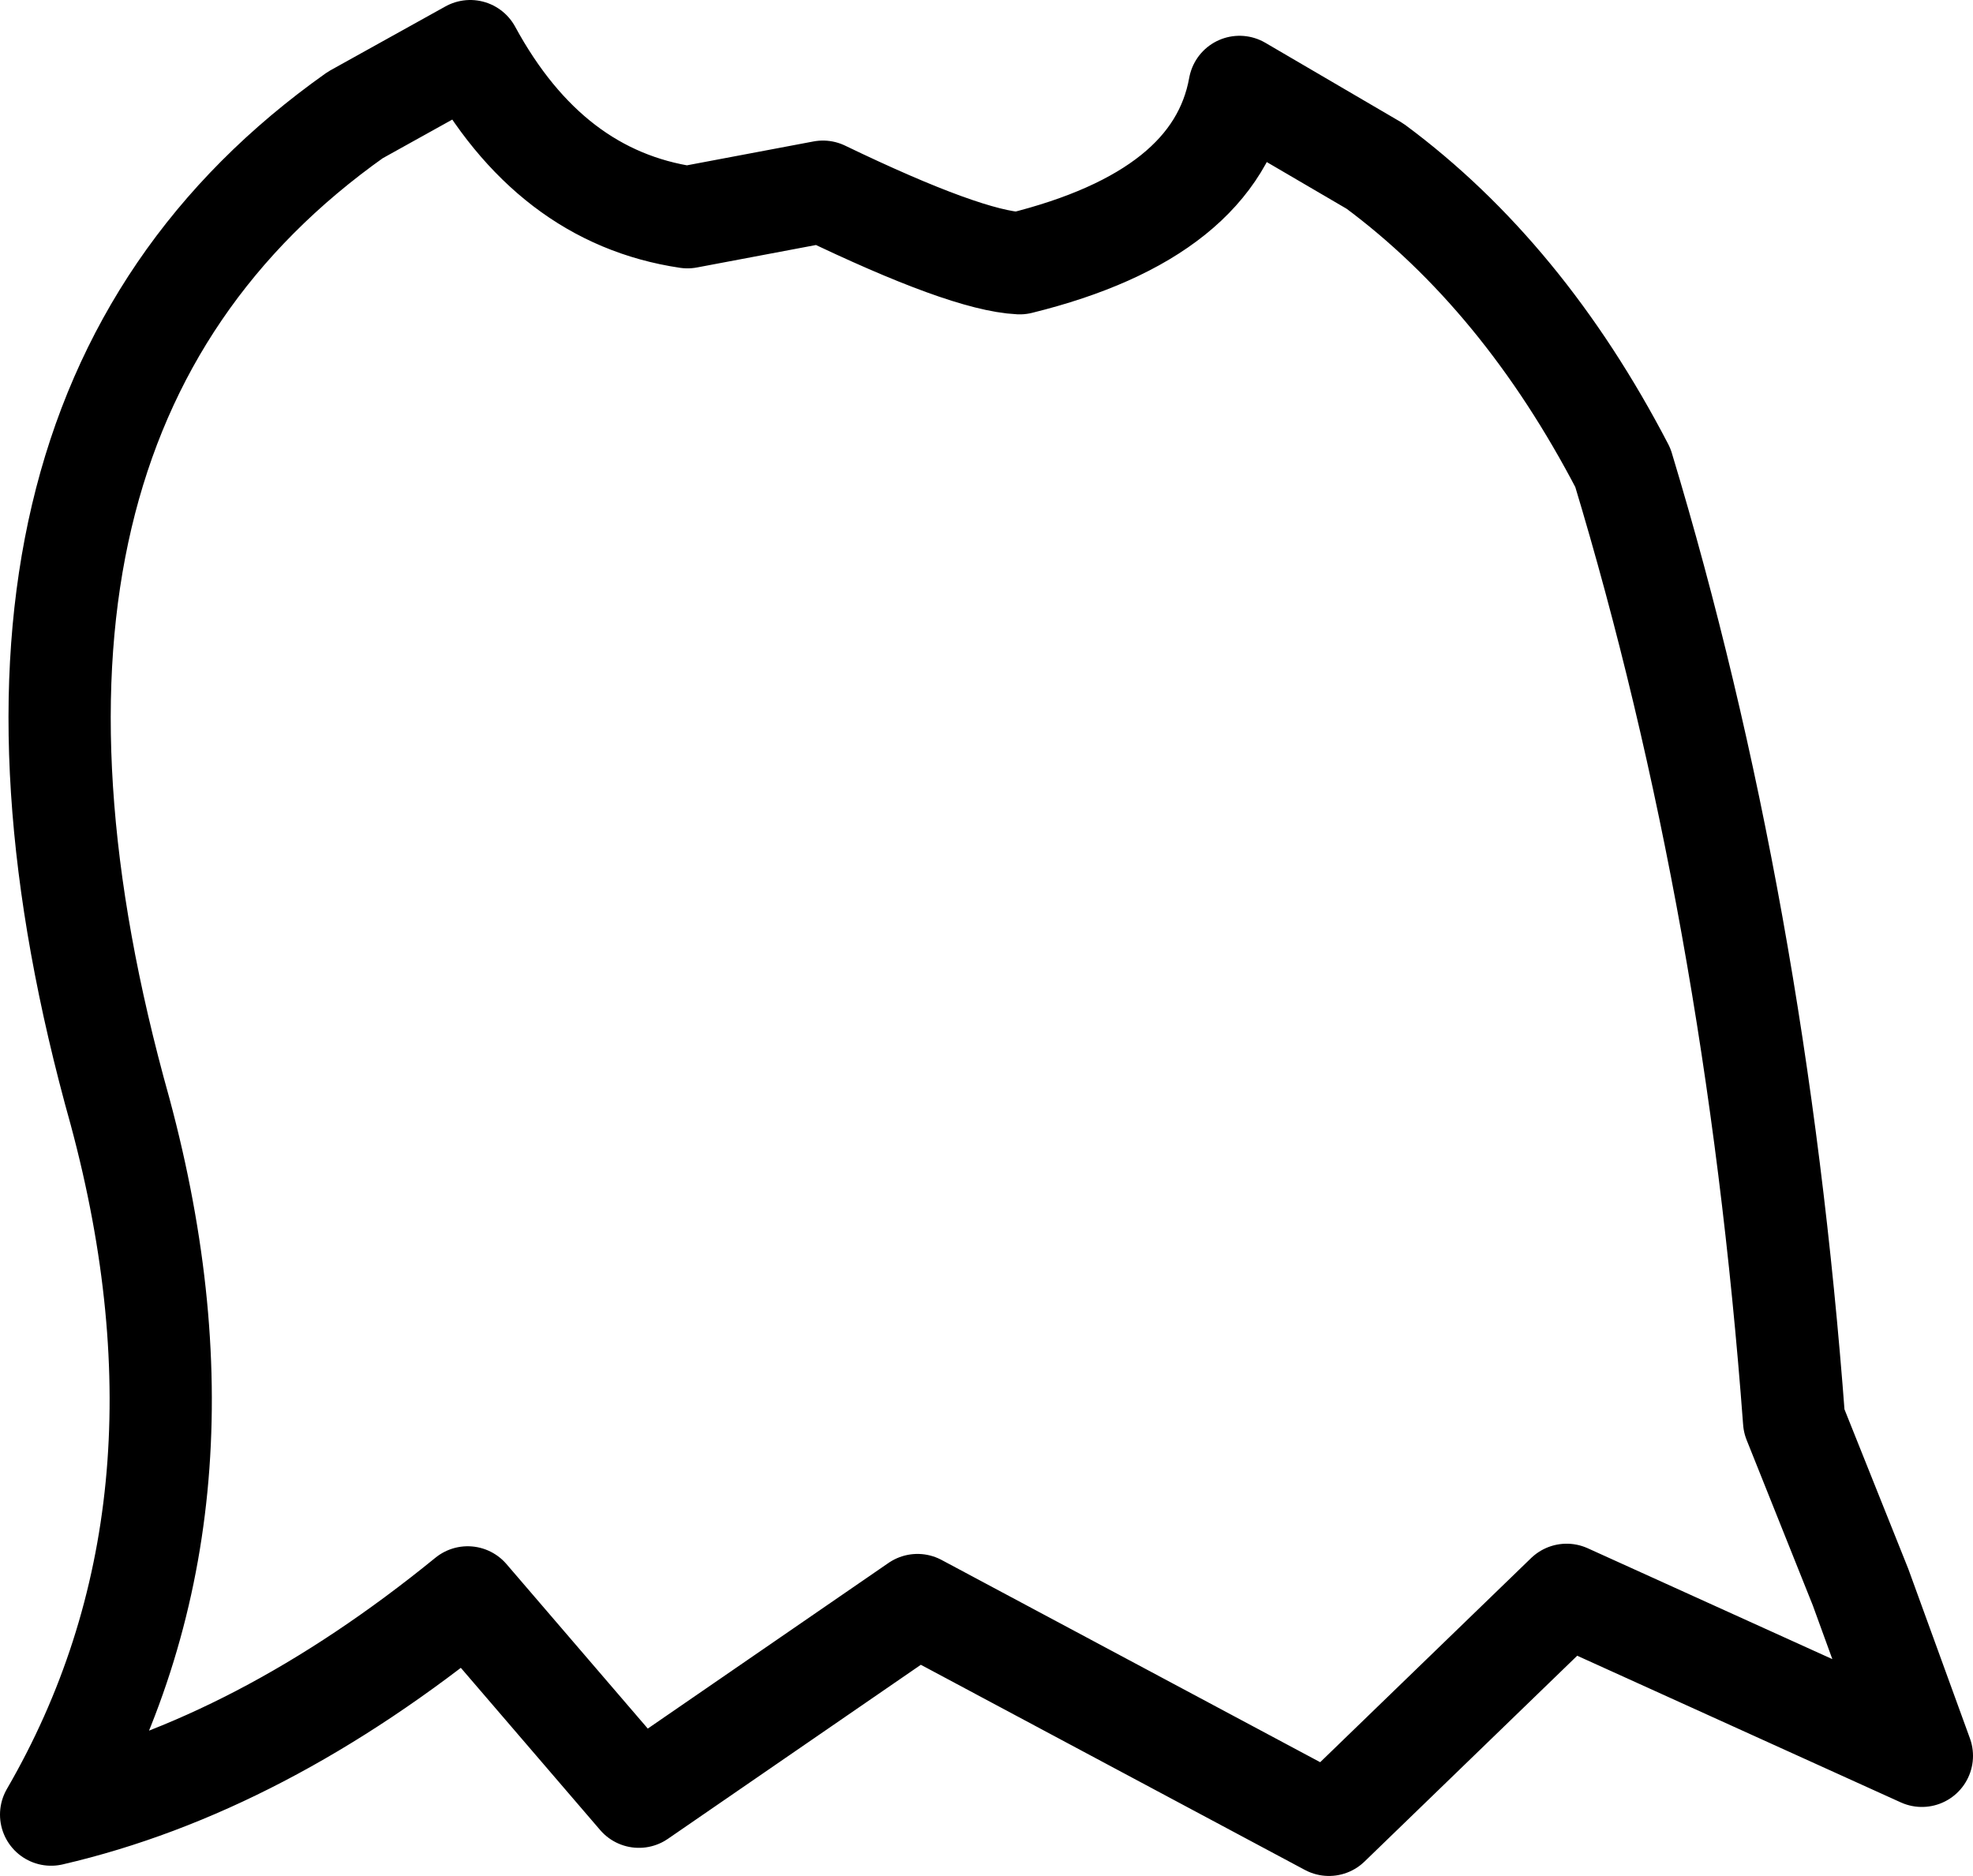 <?xml version="1.0" encoding="UTF-8" standalone="no"?>
<svg xmlns:xlink="http://www.w3.org/1999/xlink" height="36.7px" width="38.6px" xmlns="http://www.w3.org/2000/svg">
  <g transform="matrix(1.0, 0.0, 0.0, 1.0, 19.3, 18.35)">
    <path d="M0.65 -13.2 Q4.5 -14.15 4.95 -16.65 L7.6 -15.1 Q10.5 -12.95 12.45 -9.2 15.05 -0.6 15.8 9.45 L17.1 12.7 18.3 16.0 11.35 12.85 6.7 17.35 -1.35 13.05 -6.8 16.8 -10.15 12.9 Q-14.2 16.2 -18.3 17.15 -14.85 11.2 -16.95 3.4 -20.75 -10.15 -12.35 -16.1 L-10.1 -17.35 Q-8.55 -14.5 -5.85 -14.1 L-3.2 -14.6 Q-0.4 -13.25 0.65 -13.2 Z" fill="none" stroke="#000000" stroke-linecap="round" stroke-linejoin="round" stroke-width="2.0"/>
  </g>
</svg>
